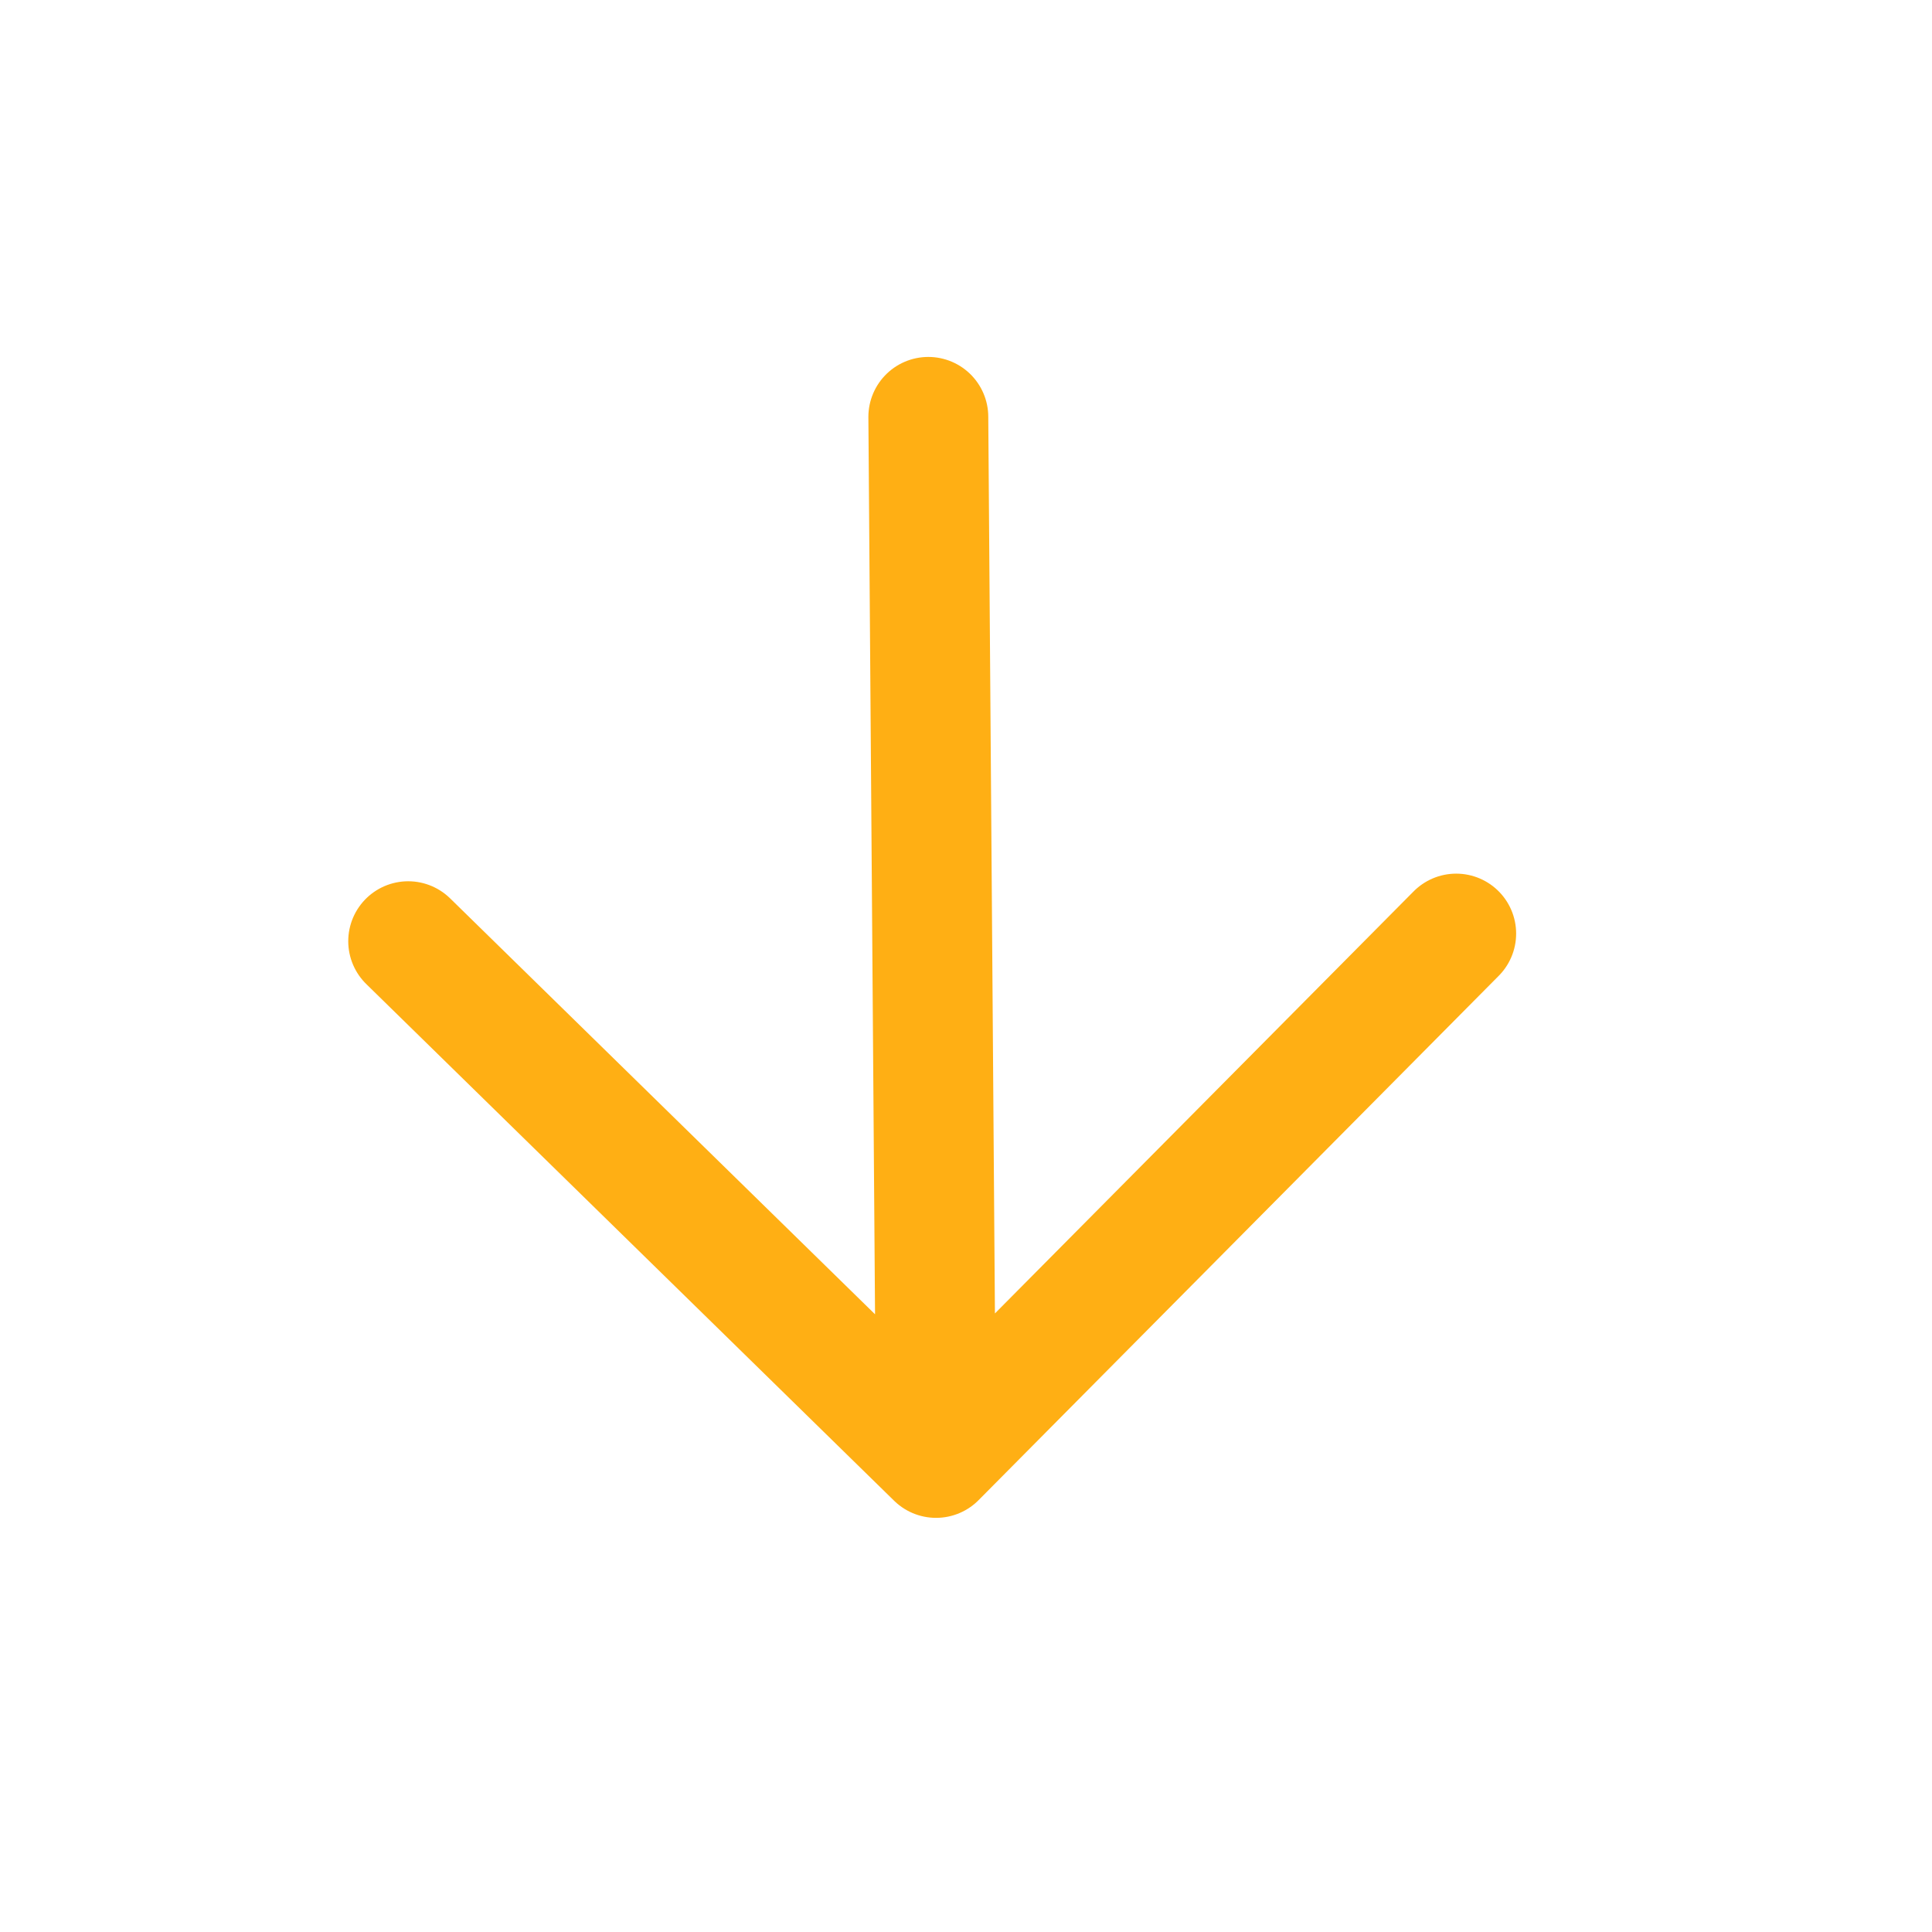 <?xml version="1.0" encoding="UTF-8" standalone="no"?><svg width='18' height='18' viewBox='0 0 18 18' fill='none' xmlns='http://www.w3.org/2000/svg'>
<path d='M13.567 8.698L8.721 13.583M8.721 13.583L3.803 8.769M8.721 13.583L8.649 3.884' stroke='#FFAF14' stroke-width='1.117' stroke-linecap='round' stroke-linejoin='round'/>
</svg>
